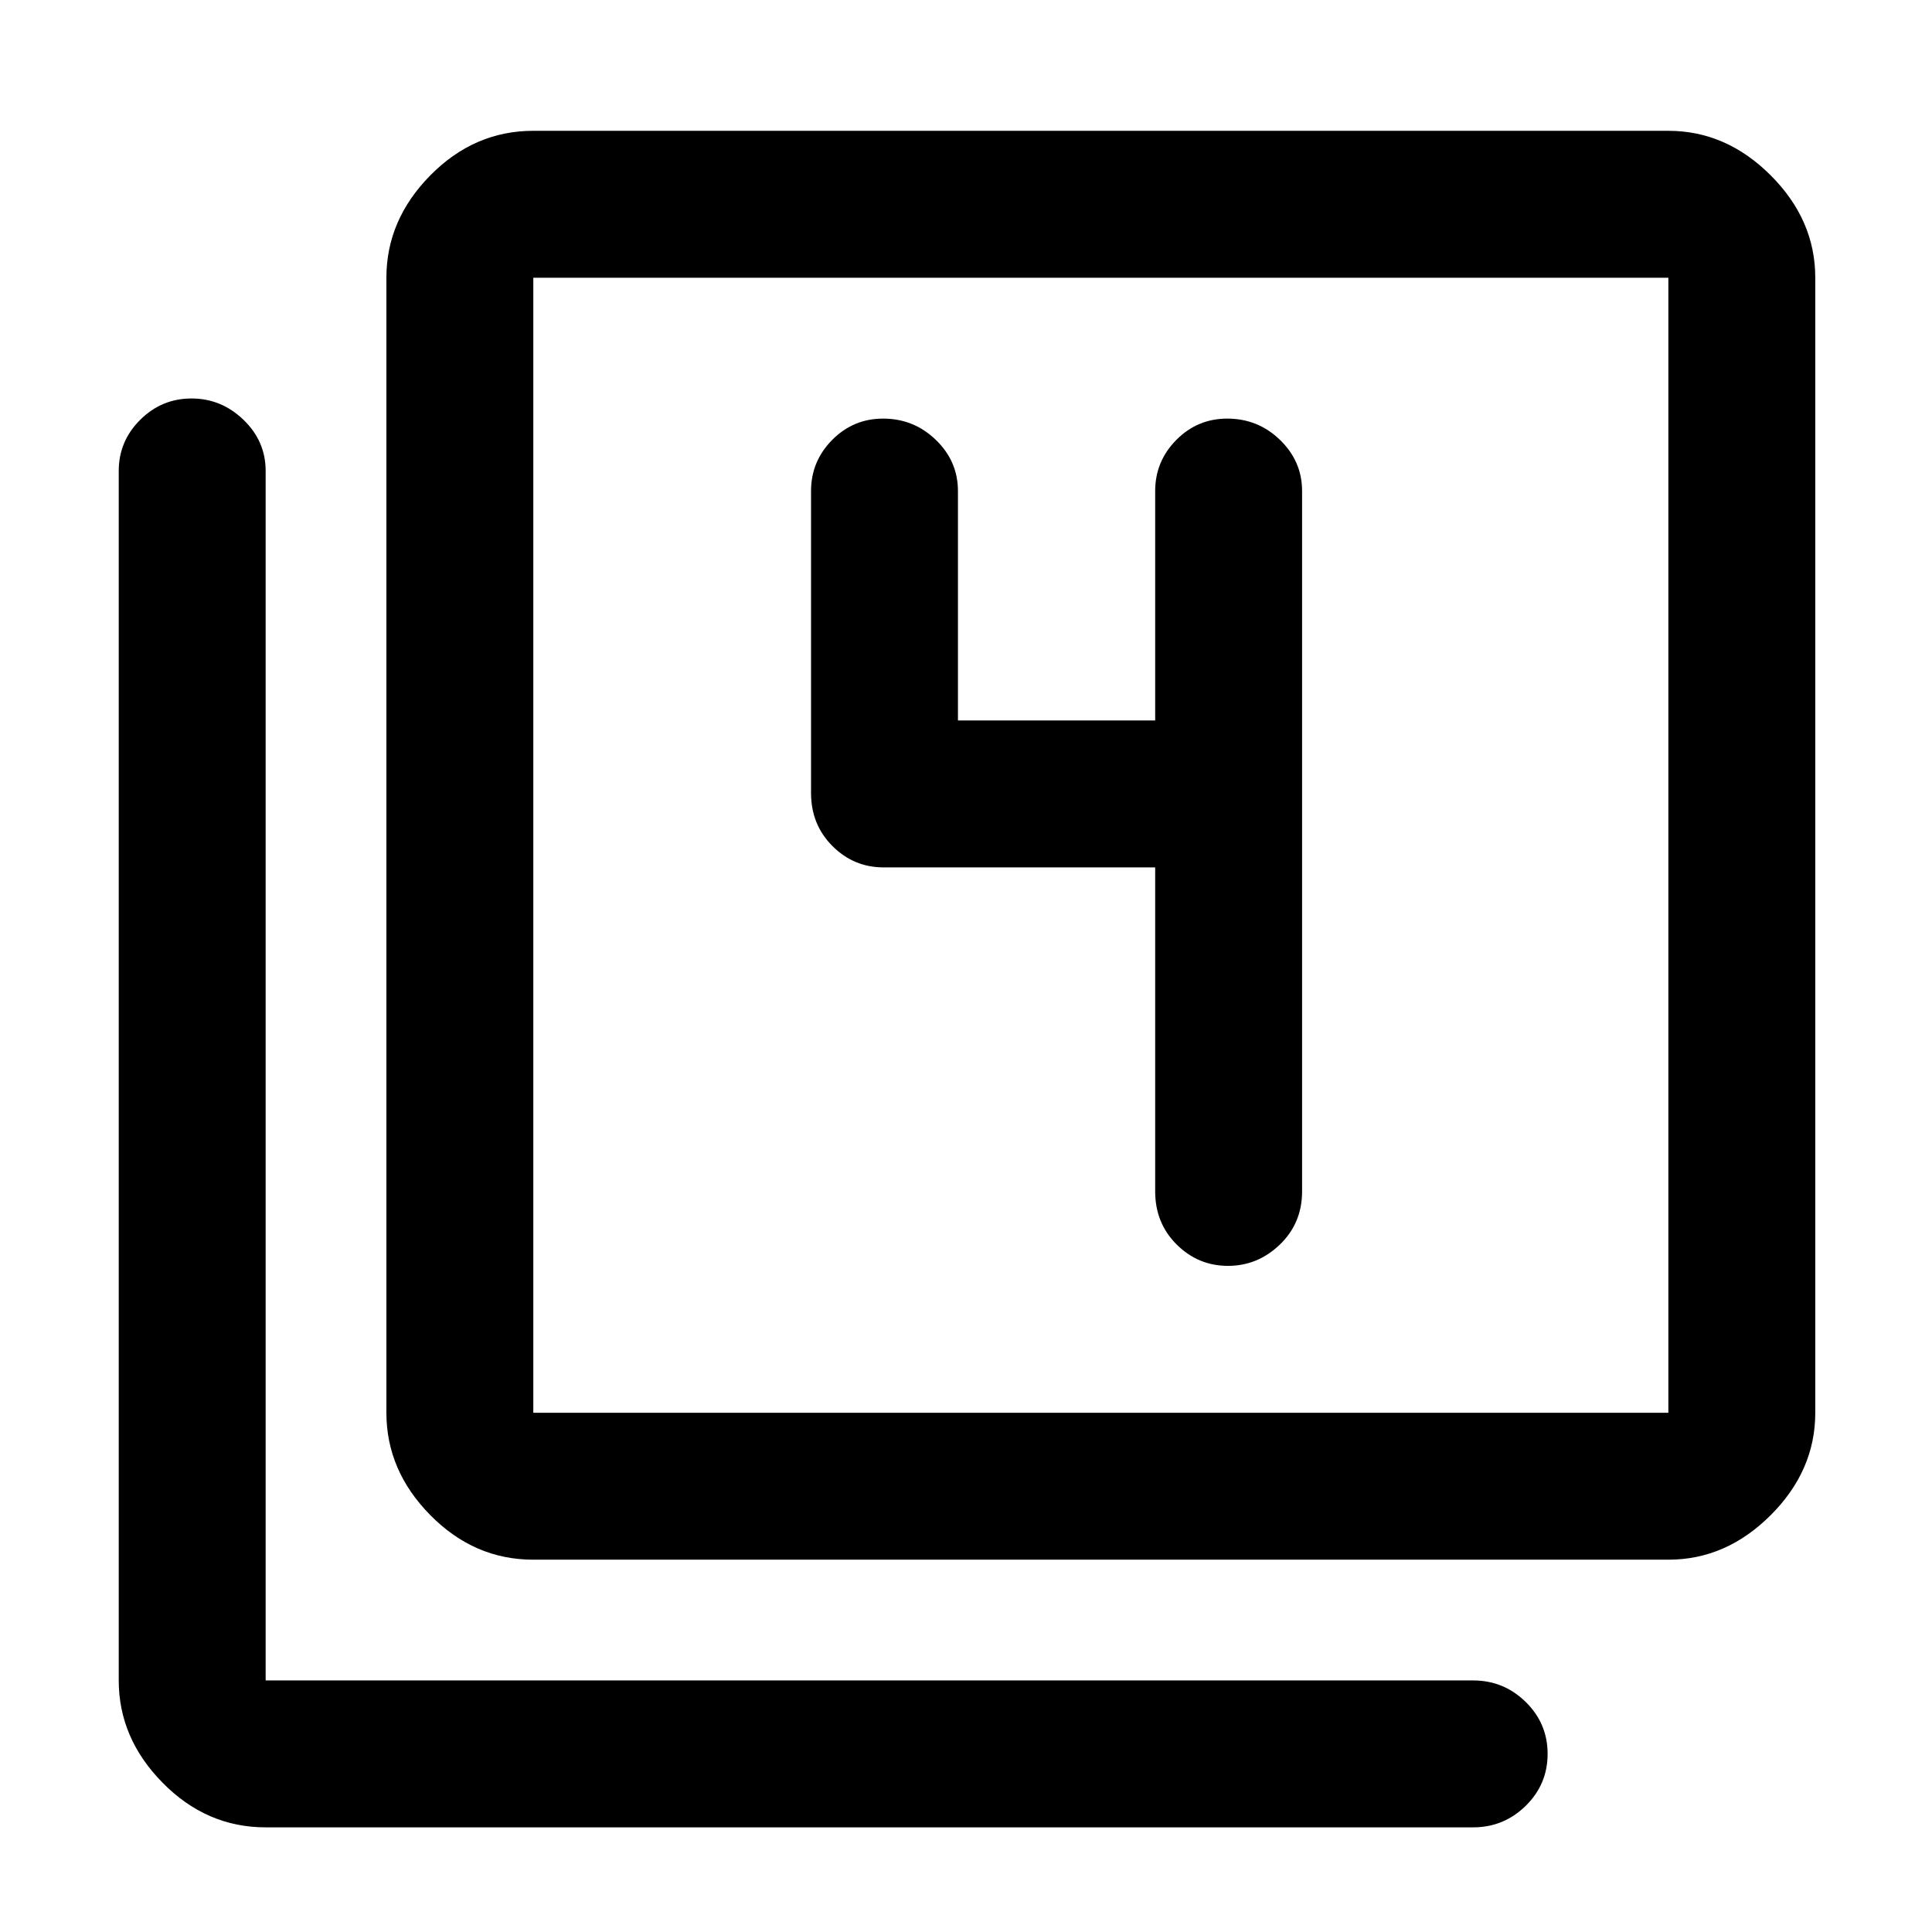 <svg xmlns="http://www.w3.org/2000/svg" height="48" viewBox="0 -960 960 960" width="48"><path d="M574-529v161q0 15.75 10.66 26.37Q595.32-331 610.16-331T636-341.63q11-10.62 11-26.37v-348q0-14.78-10.95-25.39Q625.1-752 609.82-752q-14.85 0-25.33 10.61Q574-730.78 574-716v114h-98v-114q0-14.78-10.95-25.39Q454.1-752 438.82-752q-14.84 0-25.33 10.61Q403-730.78 403-716v150q0 15.75 10.61 26.37Q424.23-529 439-529h135ZM265-185q-29.36 0-51.18-22.14Q192-229.27 192-258v-564q0-28.72 21.82-50.86T265-895h564q28.72 0 50.86 22.14T902-822v564q0 28.73-22.14 50.86Q857.72-185 829-185H265Zm0-73h564v-564H265v564ZM132-52q-29.36 0-51.18-22.14T59-125v-601q0-14.78 10.66-25.39Q80.32-762 95.16-762T121-751.39q11 10.61 11 25.39v601h600q15.2 0 26.1 10.68Q769-103.65 769-88.51q0 15.14-10.9 25.83Q747.2-52 732-52H132Zm133-770v564-564Z"/></svg>